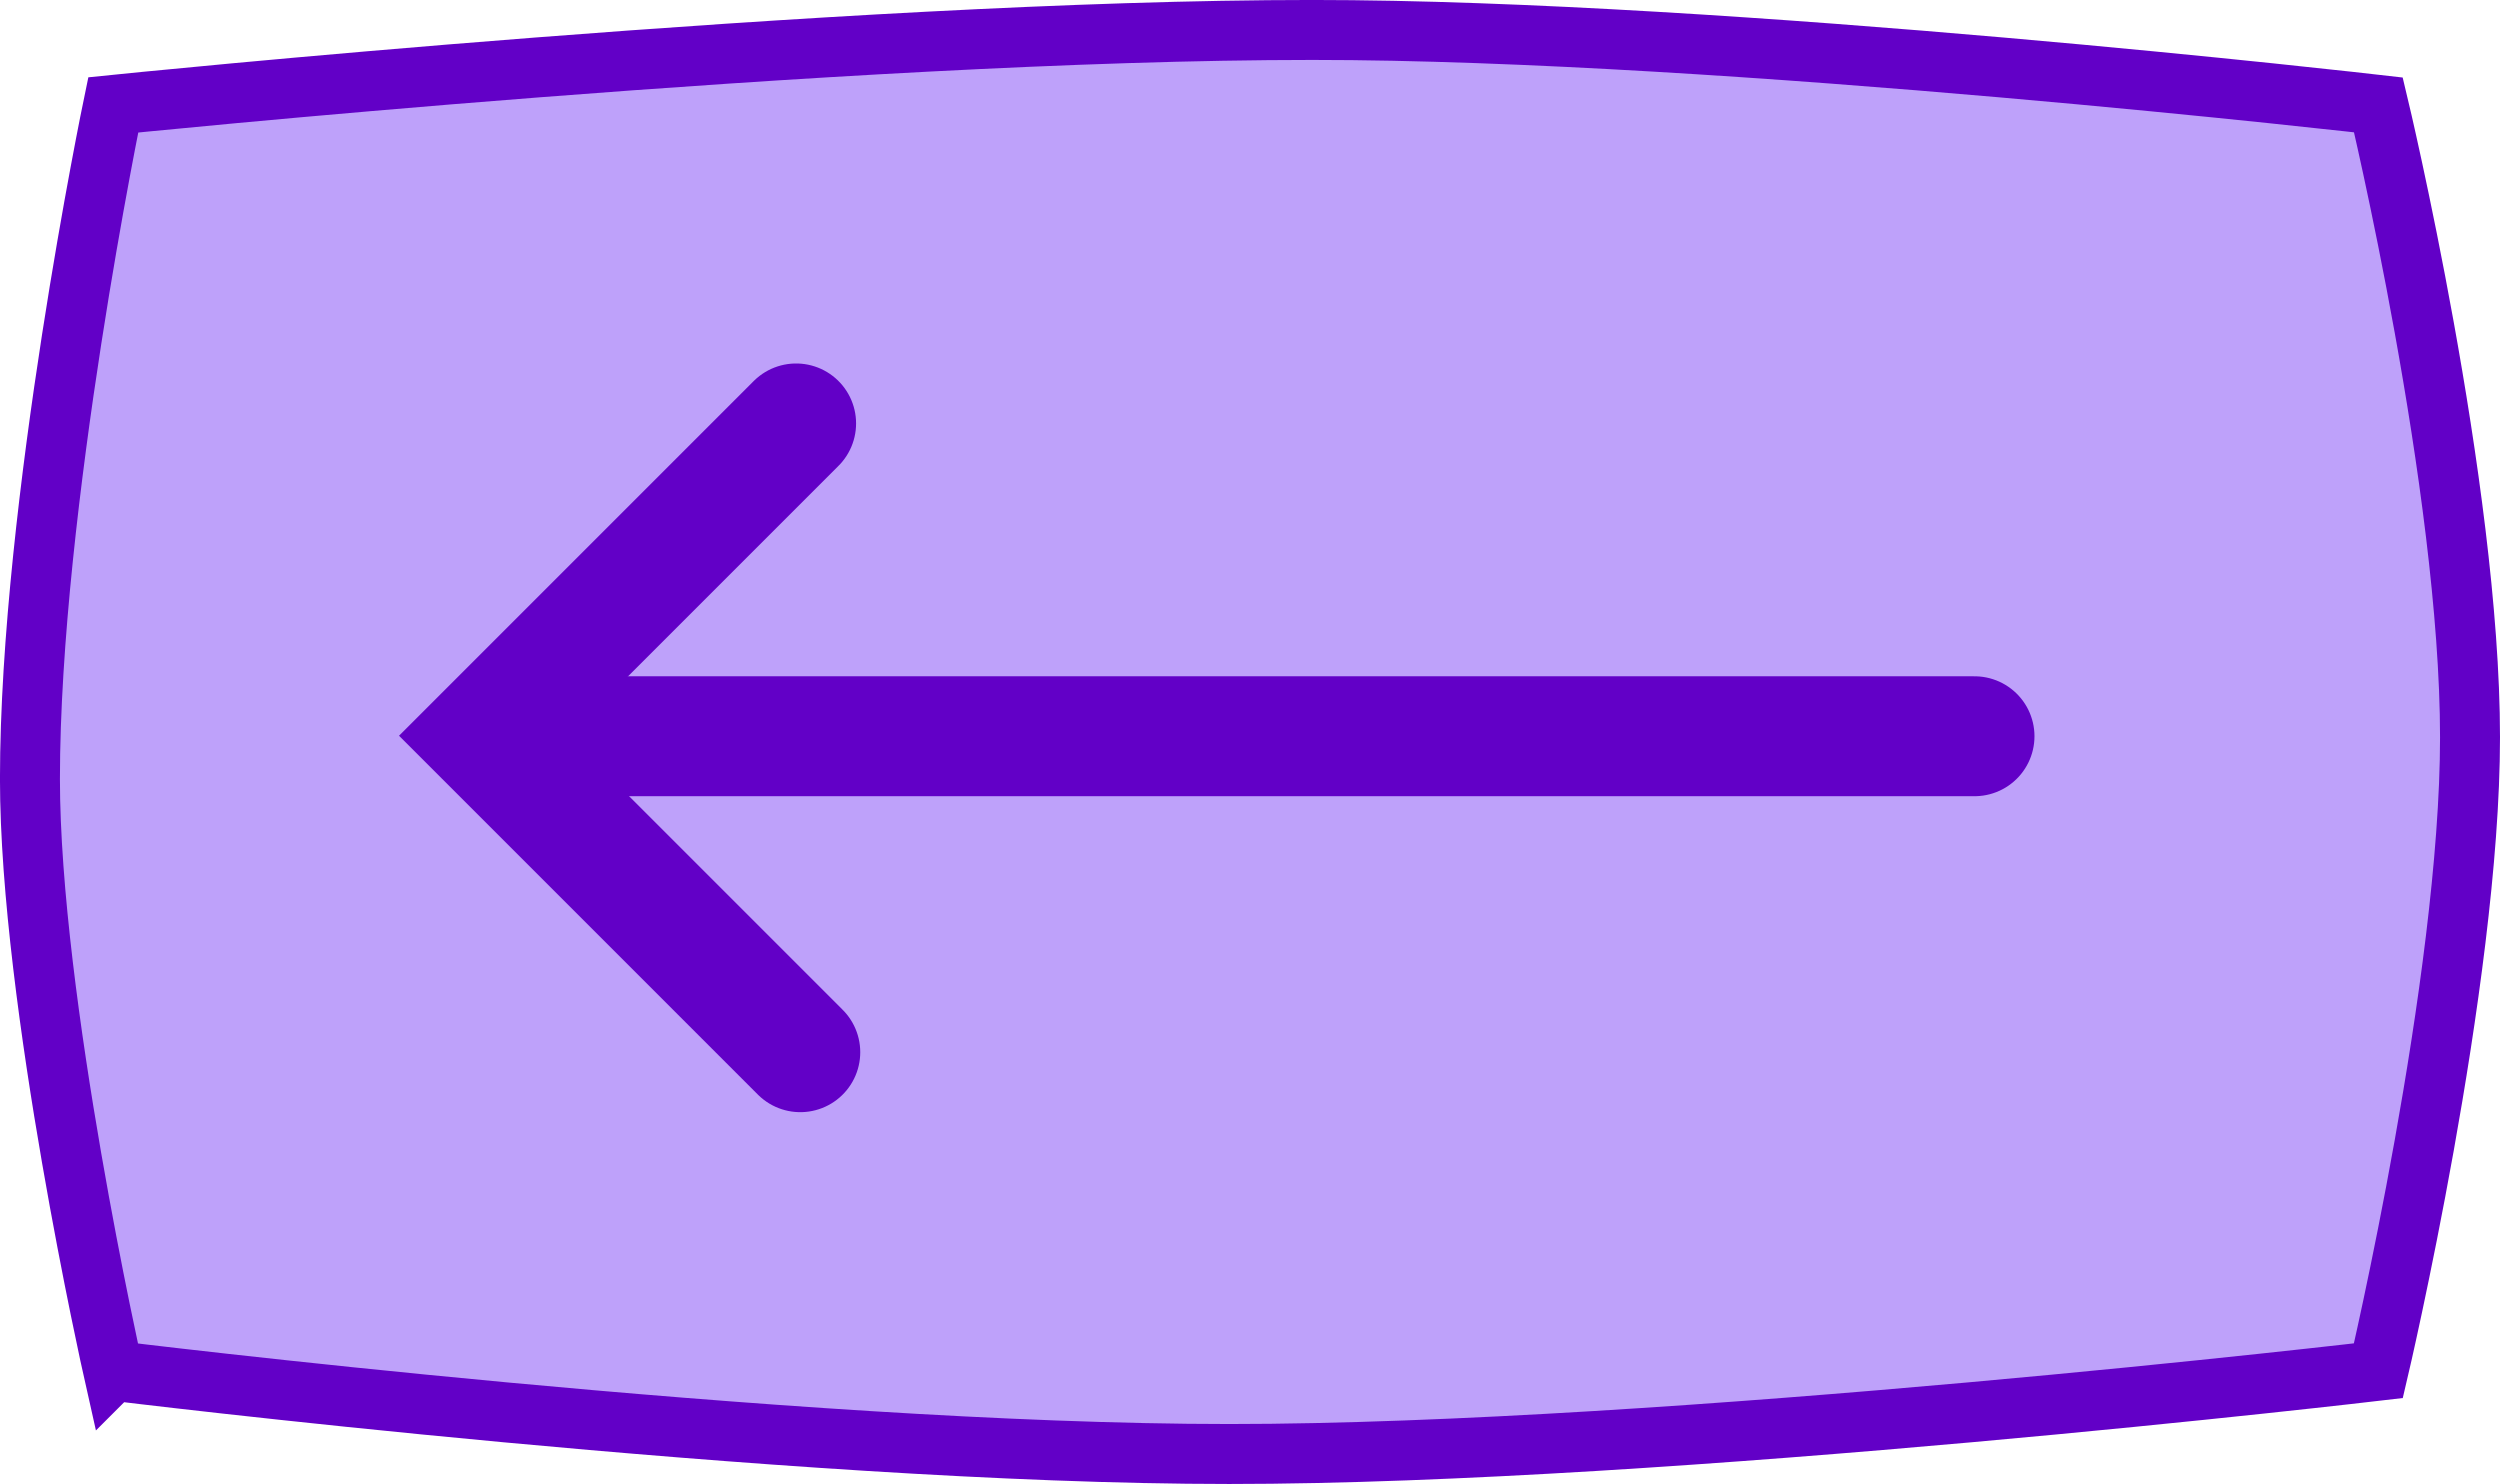 <svg version="1.1" xmlns="http://www.w3.org/2000/svg" xmlns:xlink="http://www.w3.org/1999/xlink" width="83.389" height="49.5" viewBox="0,0,83.389,49.5"><g transform="translate(-918.306,-515.25)"><g data-paper-data="{&quot;isPaintingLayer&quot;:true}" fill-rule="nonzero" stroke="#6200c7" stroke-linejoin="miter" stroke-miterlimit="10" stroke-dasharray="" stroke-dashoffset="0" style="mix-blend-mode: normal"><path d="M922.083,560.972c0,0 -2.778,-12.361 -2.778,-19.739c0,-9.1 2.778,-22.484 2.778,-22.484c0,0 24.389,-2.5 40,-2.5c13.876,0 35.556,2.5 35.556,2.5c0,0 3.056,12.754 3.056,21.095c0,8.137 -3.056,21.127 -3.056,21.127c0,0 -23.59,2.778 -38.333,2.778c-14.743,0 -37.222,-2.778 -37.222,-2.778z" data-paper-data="{&quot;origPos&quot;:null}" fill="#bea1fa" stroke-width="2" stroke-linecap="butt"/><path d="M984.167,539.808h-45" data-paper-data="{&quot;origPos&quot;:null}" fill="none" stroke-width="4" stroke-linecap="round"/><path d="M945,550.347l-10.556,-10.556l10.417,-10.417" data-paper-data="{&quot;origPos&quot;:null}" fill="none" stroke-width="4" stroke-linecap="round"/></g></g></svg>